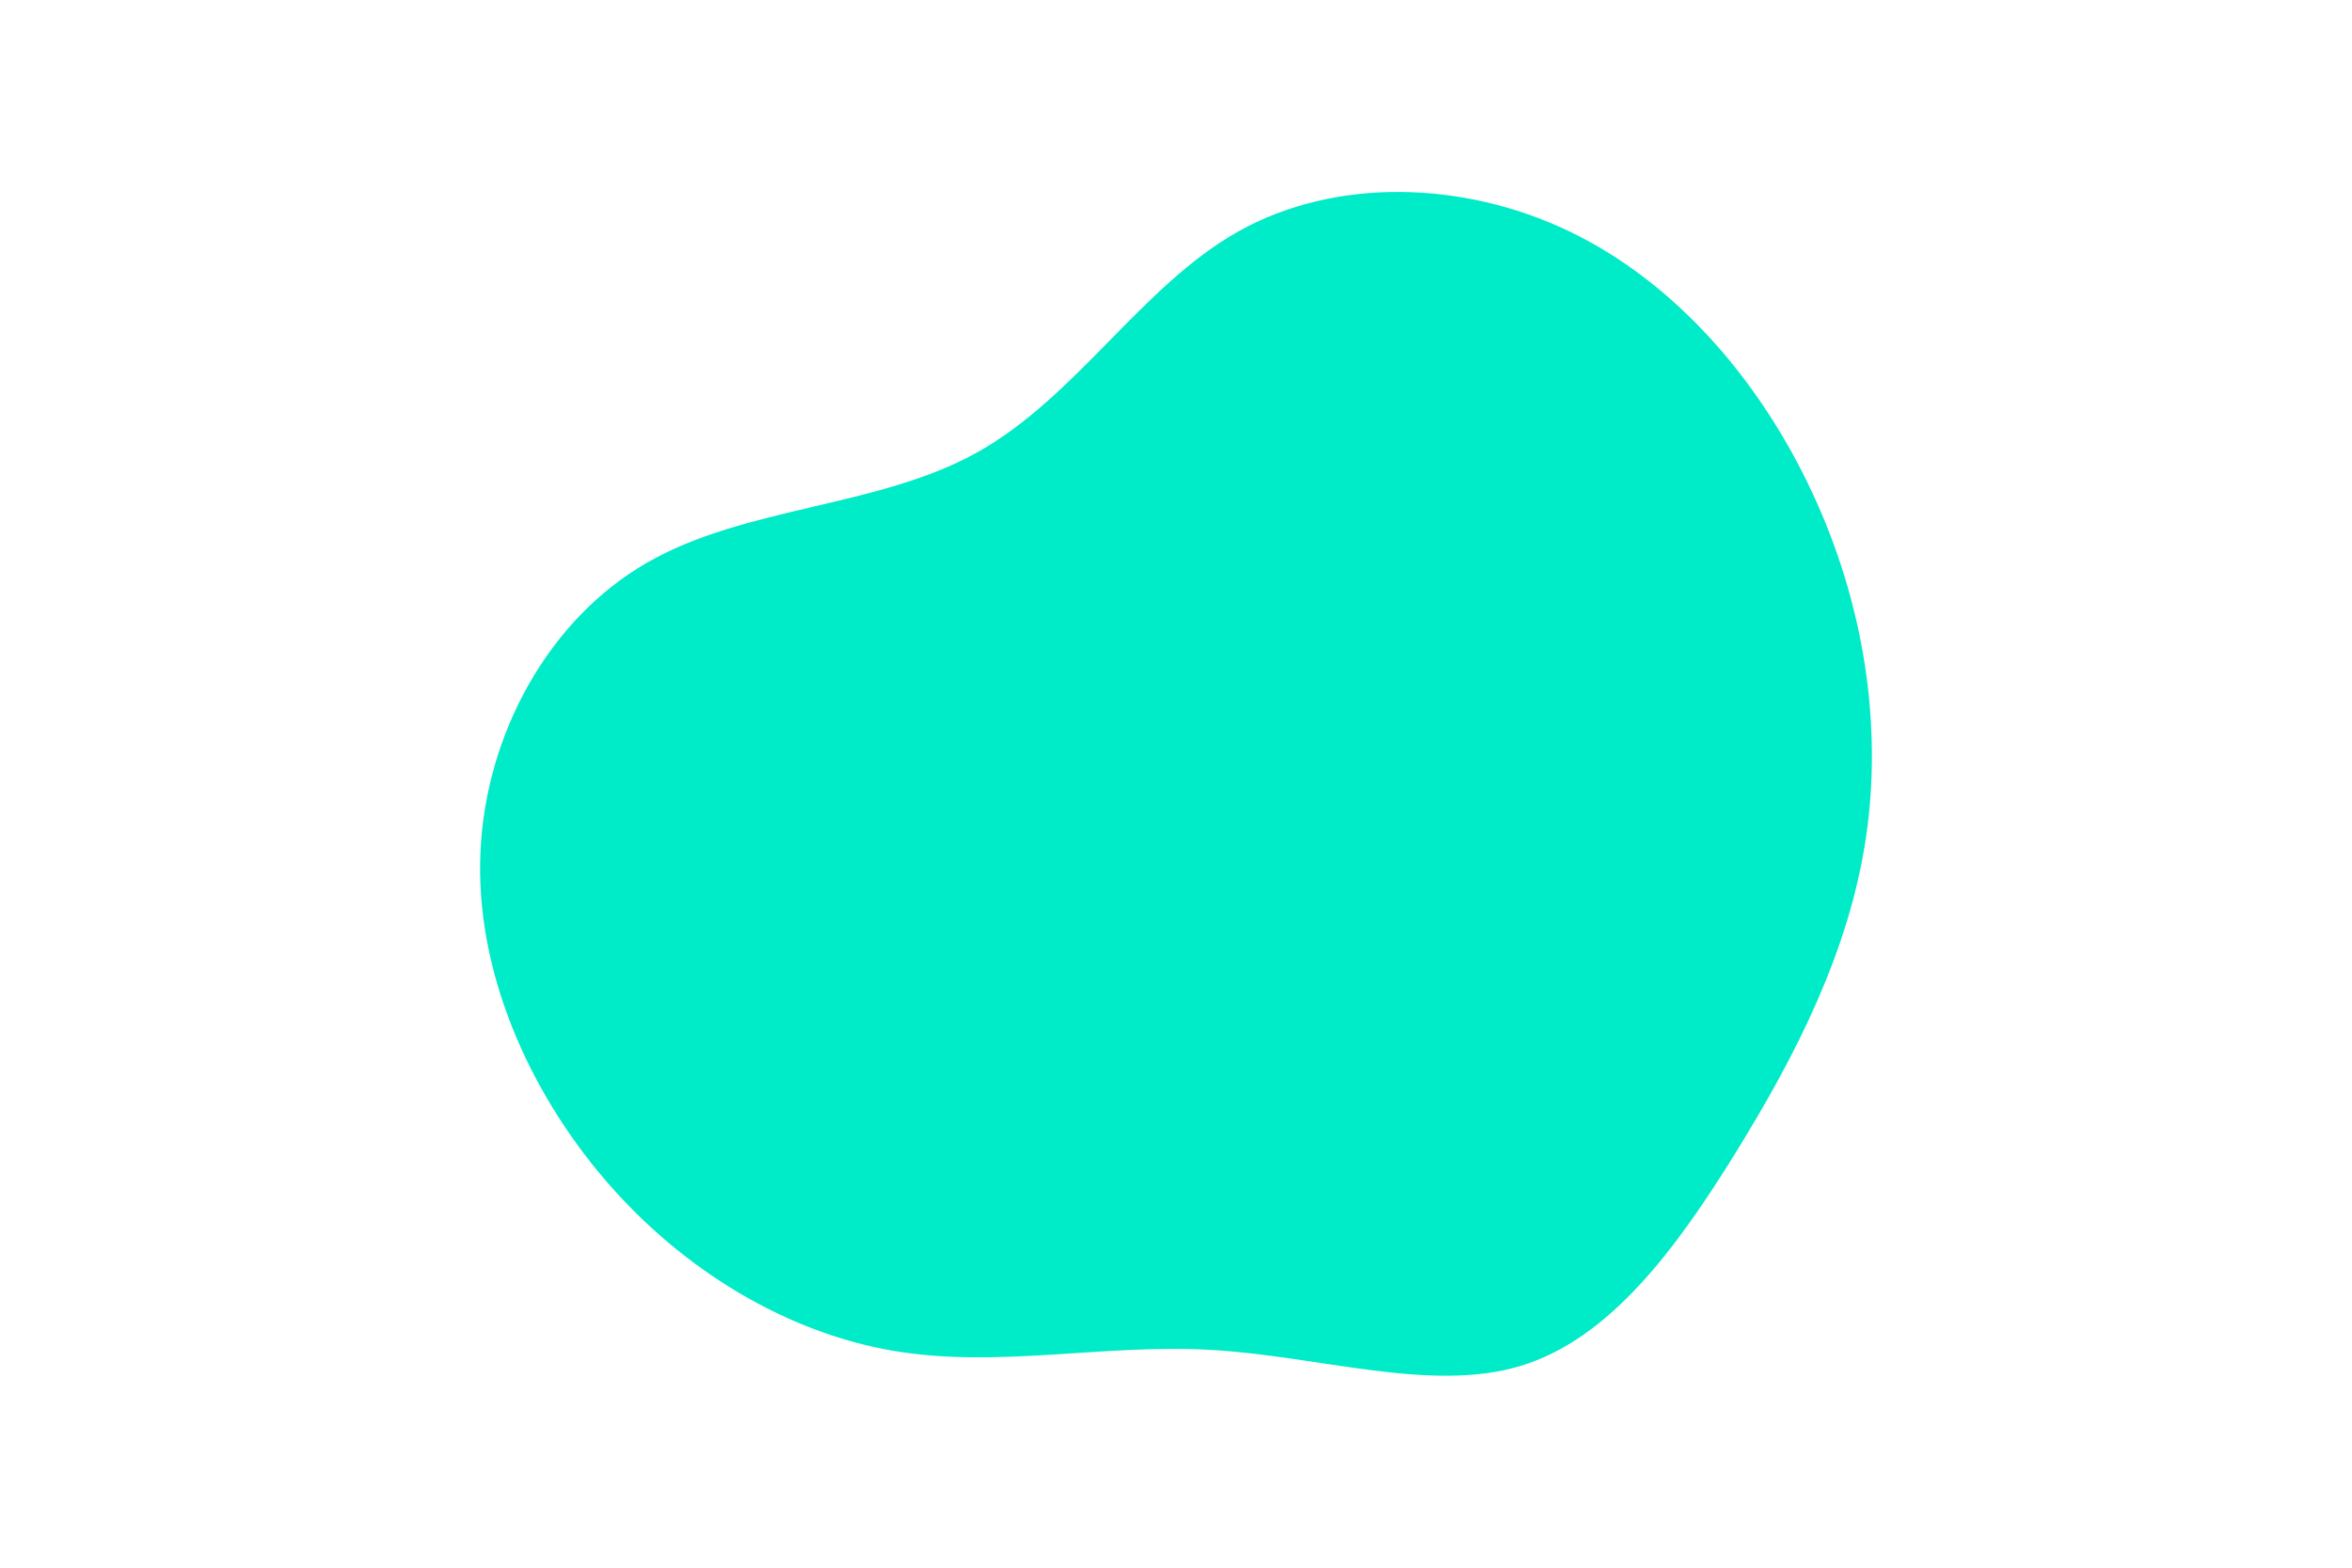 <svg id="visual" viewBox="0 0 900 600" width="900" height="600" xmlns="http://www.w3.org/2000/svg" xmlns:xlink="http://www.w3.org/1999/xlink" version="1.1"><g transform="translate(461.762 324.73)"><path d="M138.7 -236.2C179.4 -216.7 211.8 -178.9 231.6 -136.4C251.5 -94 258.7 -47 252.2 -3.8C245.7 39.5 225.5 79 202.6 116.1C179.7 153.2 154.1 187.9 119.9 198.1C85.7 208.4 42.8 194.2 1.3 191.9C-40.2 189.6 -80.3 199.1 -120.3 192.2C-160.3 185.3 -200.1 161.9 -230 127.1C-259.9 92.3 -280 46.2 -277.9 1.2C-275.9 -43.8 -251.8 -87.7 -214.3 -109.3C-176.8 -131 -125.9 -130.4 -88 -151.5C-50 -172.6 -25 -215.3 12 -236.1C49 -256.9 98 -255.7 138.7 -236.2" fill="#00ebc7"></path></g></svg>